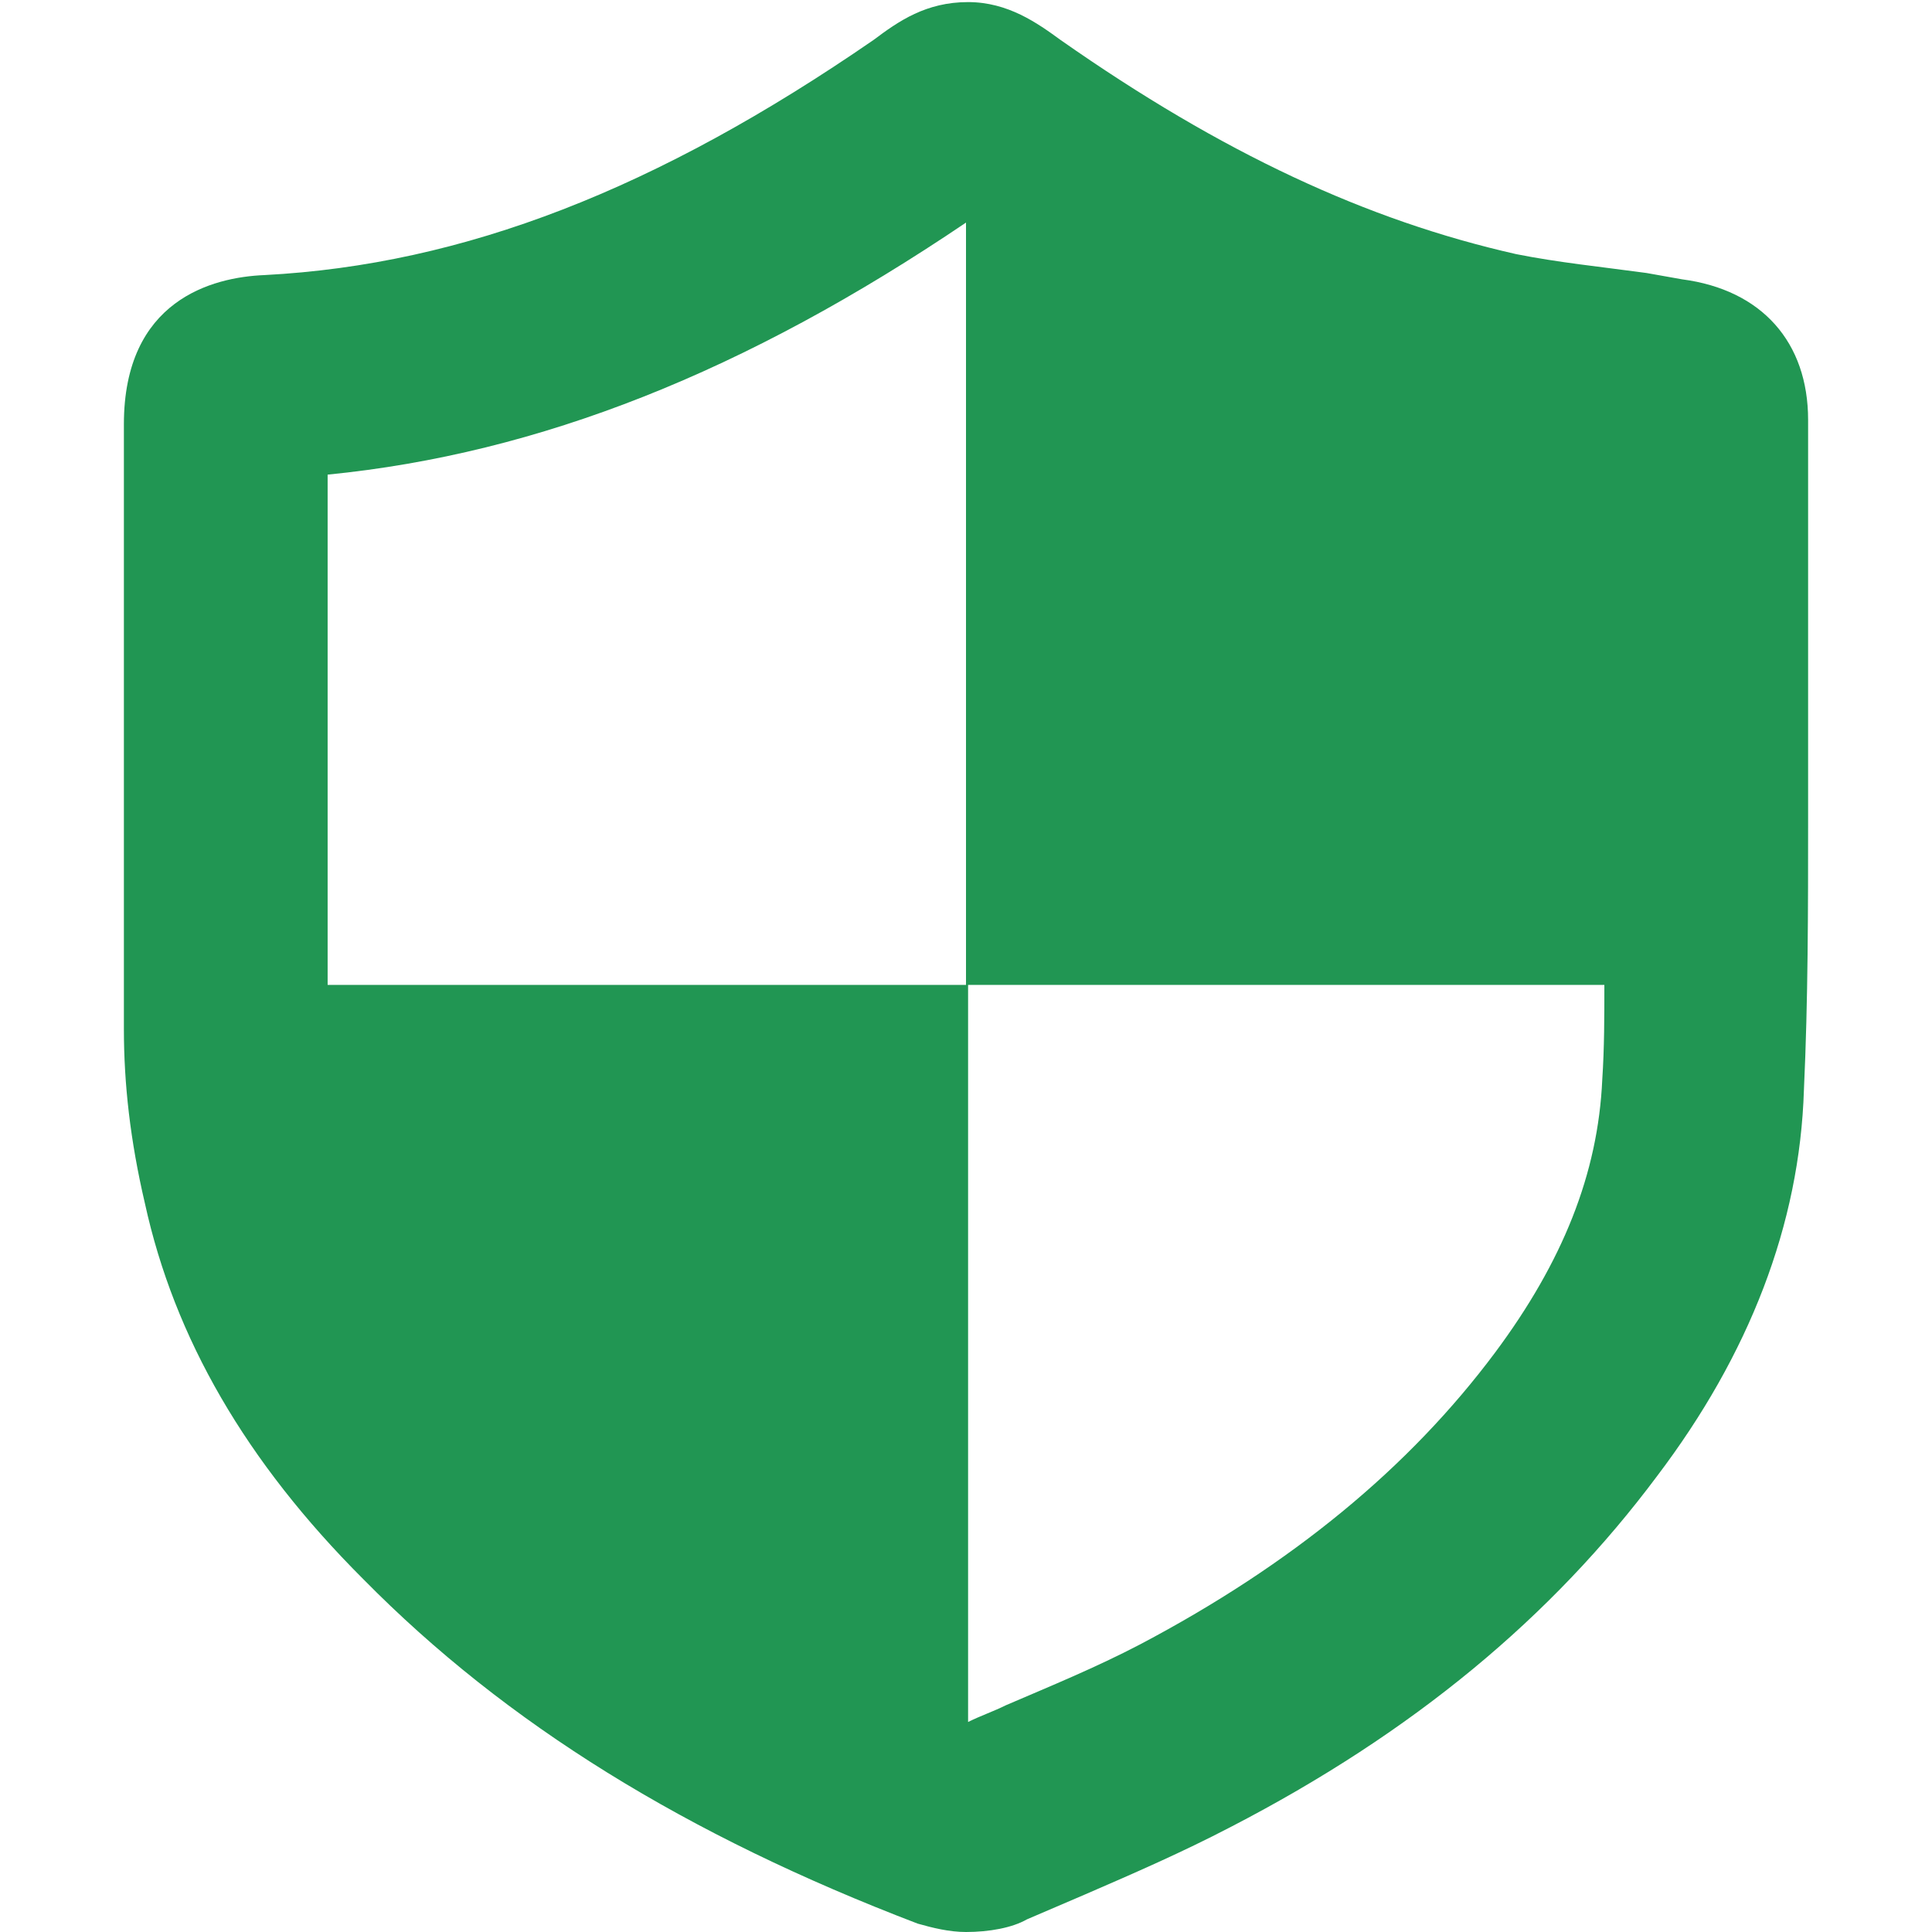 <svg width="24" height="24" viewBox="0 0 24 24" fill="none" xmlns="http://www.w3.org/2000/svg">
  <path
    d="M12.026 0.026C11.504 0.026 11.165 0.261 10.852 0.496C8.165 2.348 5.765 3.287 3.287 3.417C2.635 3.443 1.539 3.73 1.539 5.27V7.748C1.539 9.417 1.539 11.113 1.539 12.783C1.539 13.461 1.617 14.165 1.8 14.948C2.165 16.617 3.052 18.157 4.513 19.617C6.287 21.417 8.53 22.8 11.4 23.896C11.583 23.948 11.791 24 12 24C12.287 24 12.574 23.948 12.757 23.843L13.487 23.53C14.087 23.27 14.687 23.009 15.287 22.696C17.557 21.522 19.278 20.087 20.583 18.339C21.73 16.826 22.357 15.209 22.409 13.539C22.461 12.417 22.461 11.296 22.461 10.174V5.217C22.461 4.252 21.887 3.6 20.896 3.47L20.452 3.391C19.878 3.313 19.357 3.261 18.835 3.157C16.983 2.739 15.183 1.904 13.174 0.496C12.887 0.287 12.522 0.026 12.026 0.026ZM19.93 12.235C19.93 12.626 19.93 13.017 19.904 13.409C19.852 14.583 19.409 15.678 18.574 16.8C17.504 18.235 16.044 19.435 14.165 20.426C13.617 20.713 13.043 20.948 12.496 21.183C12.339 21.261 12.183 21.313 12.026 21.391V12.235H4.07C4.07 10.748 4.07 9.261 4.07 7.774V5.896C6.704 5.635 9.261 4.617 12 2.765V12.235H19.93Z"
    fill="#219653"/>
</svg>
